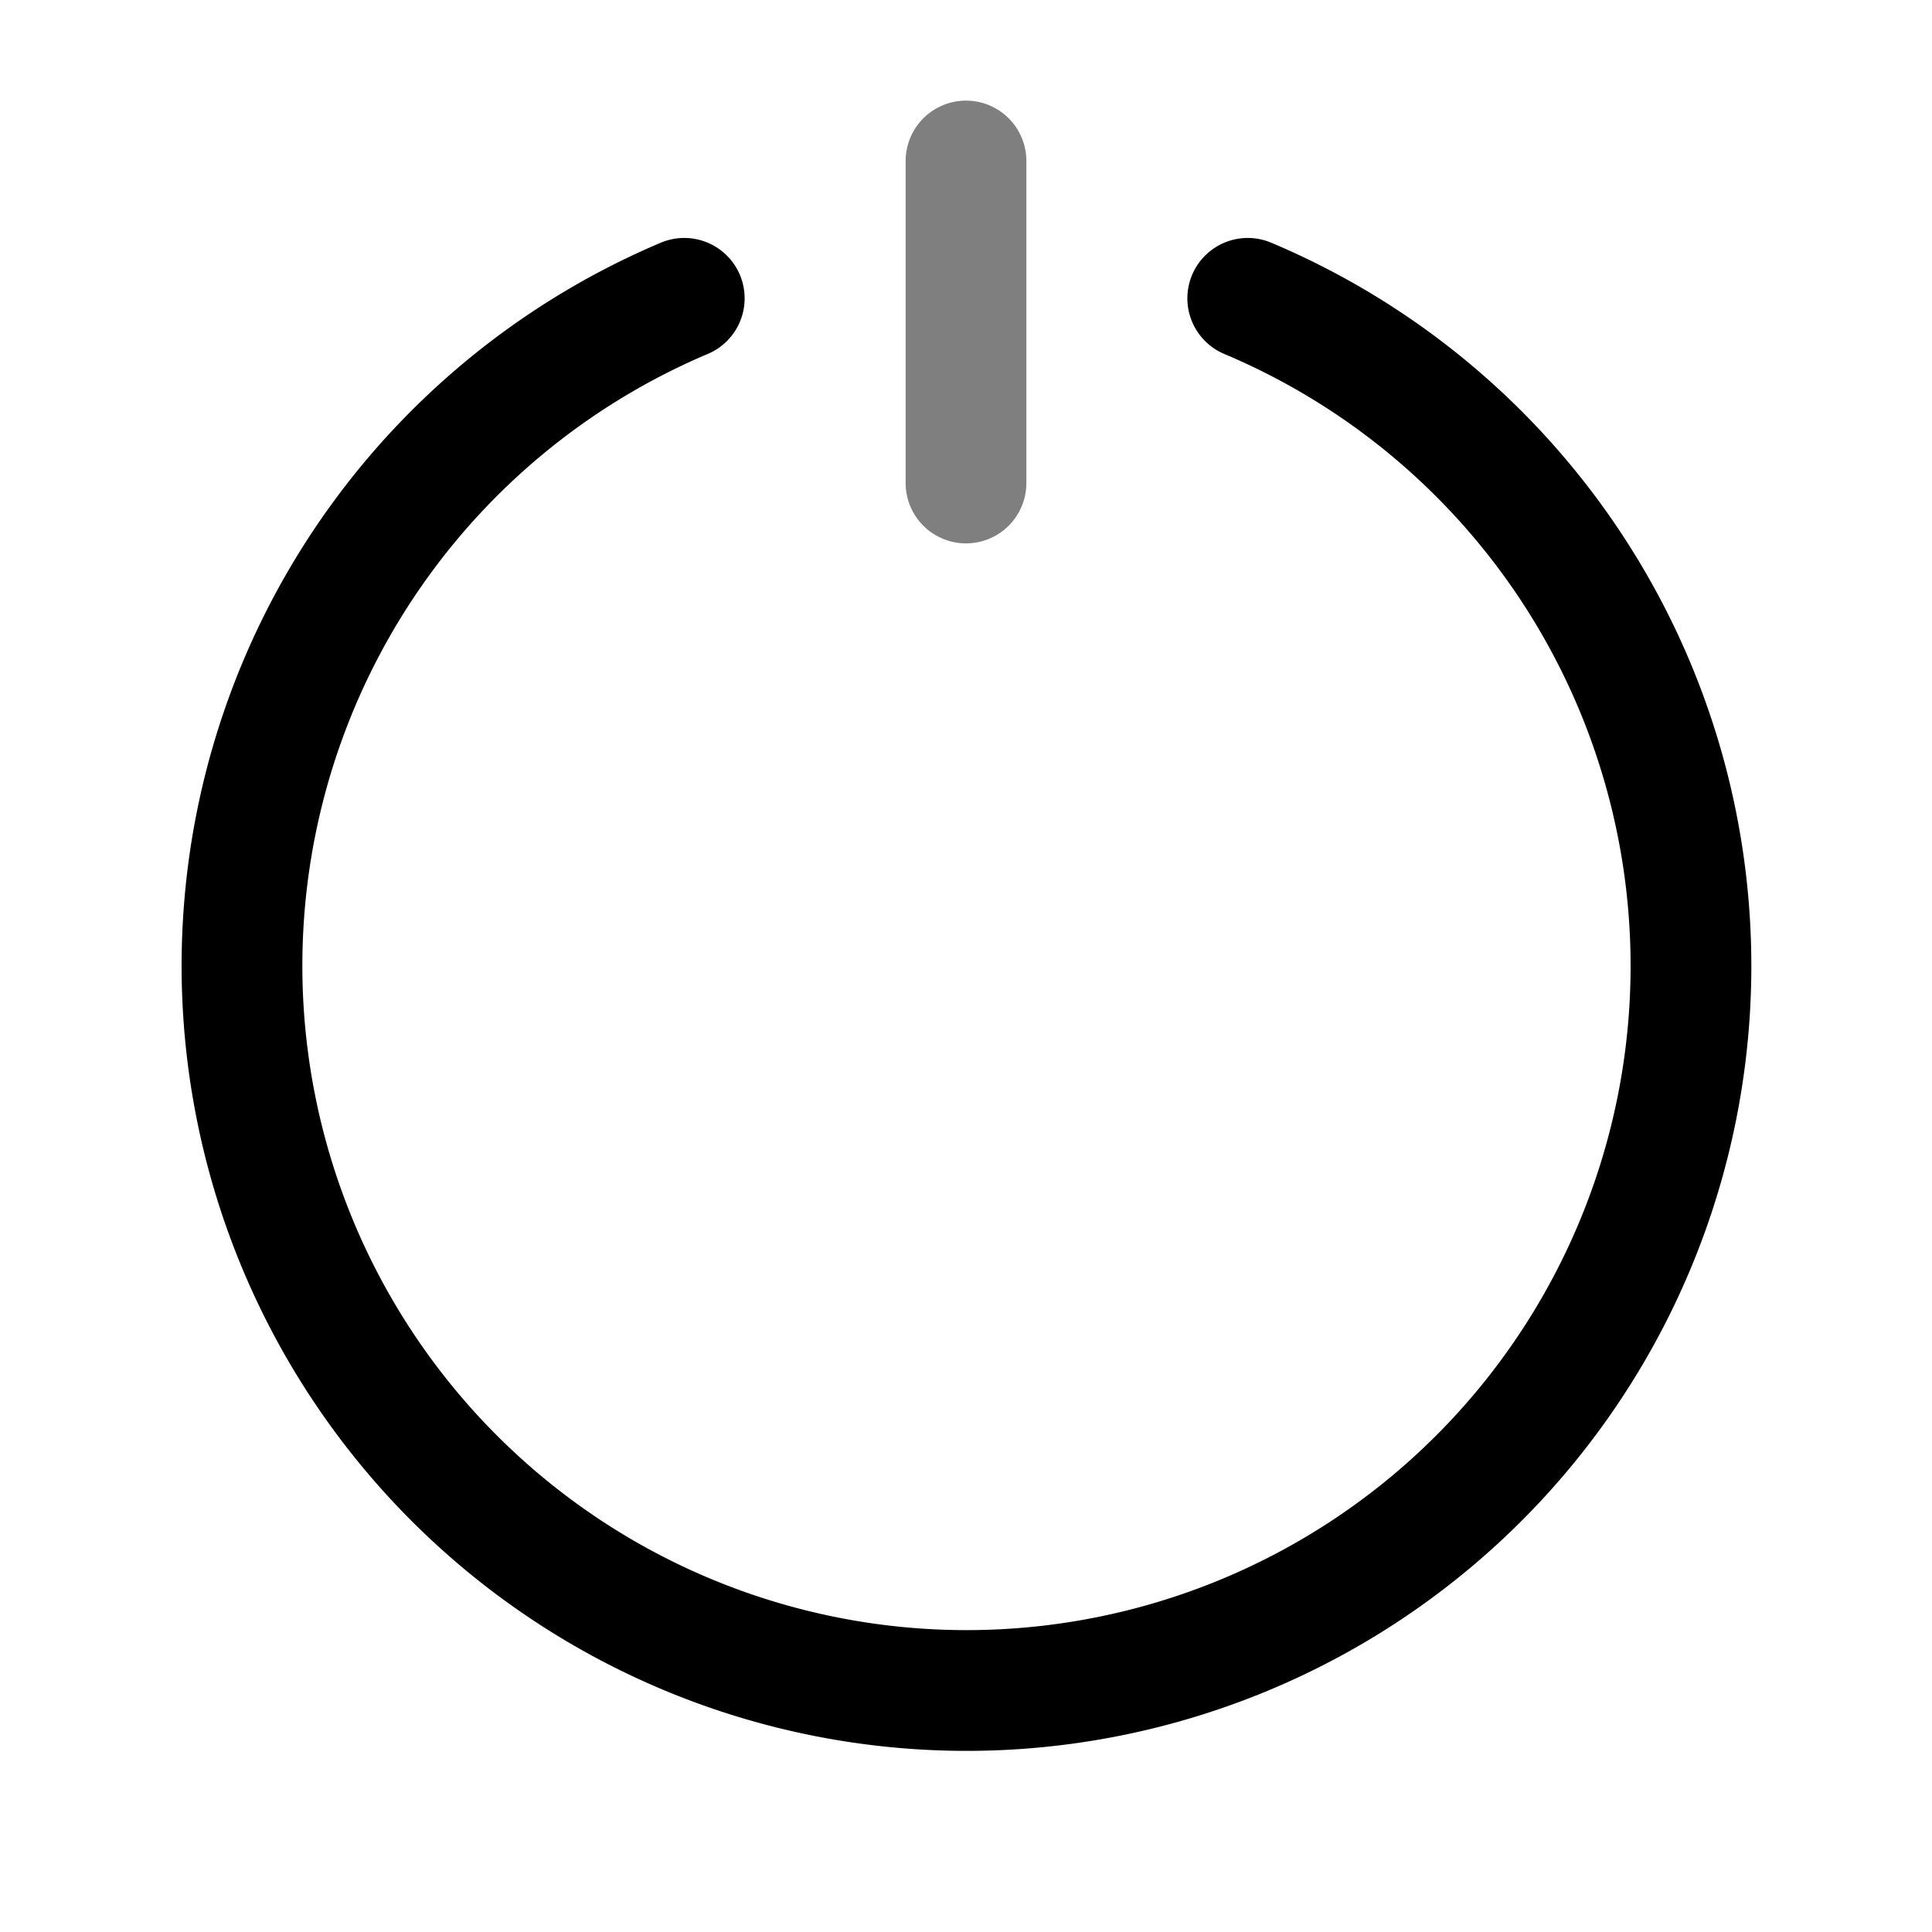 <svg xmlns="http://www.w3.org/2000/svg" xmlns:xlink="http://www.w3.org/1999/xlink" width="24" height="24" viewBox="0 0 24 24"><g fill="none" stroke="currentColor" stroke-linecap="round" stroke-width="1.5"><path d="M12 2v4" opacity=".5"/><path d="M8.5 3.706A9.003 9.003 0 0 0 12 21a9 9 0 0 0 3.5-17.294"/></g></svg>